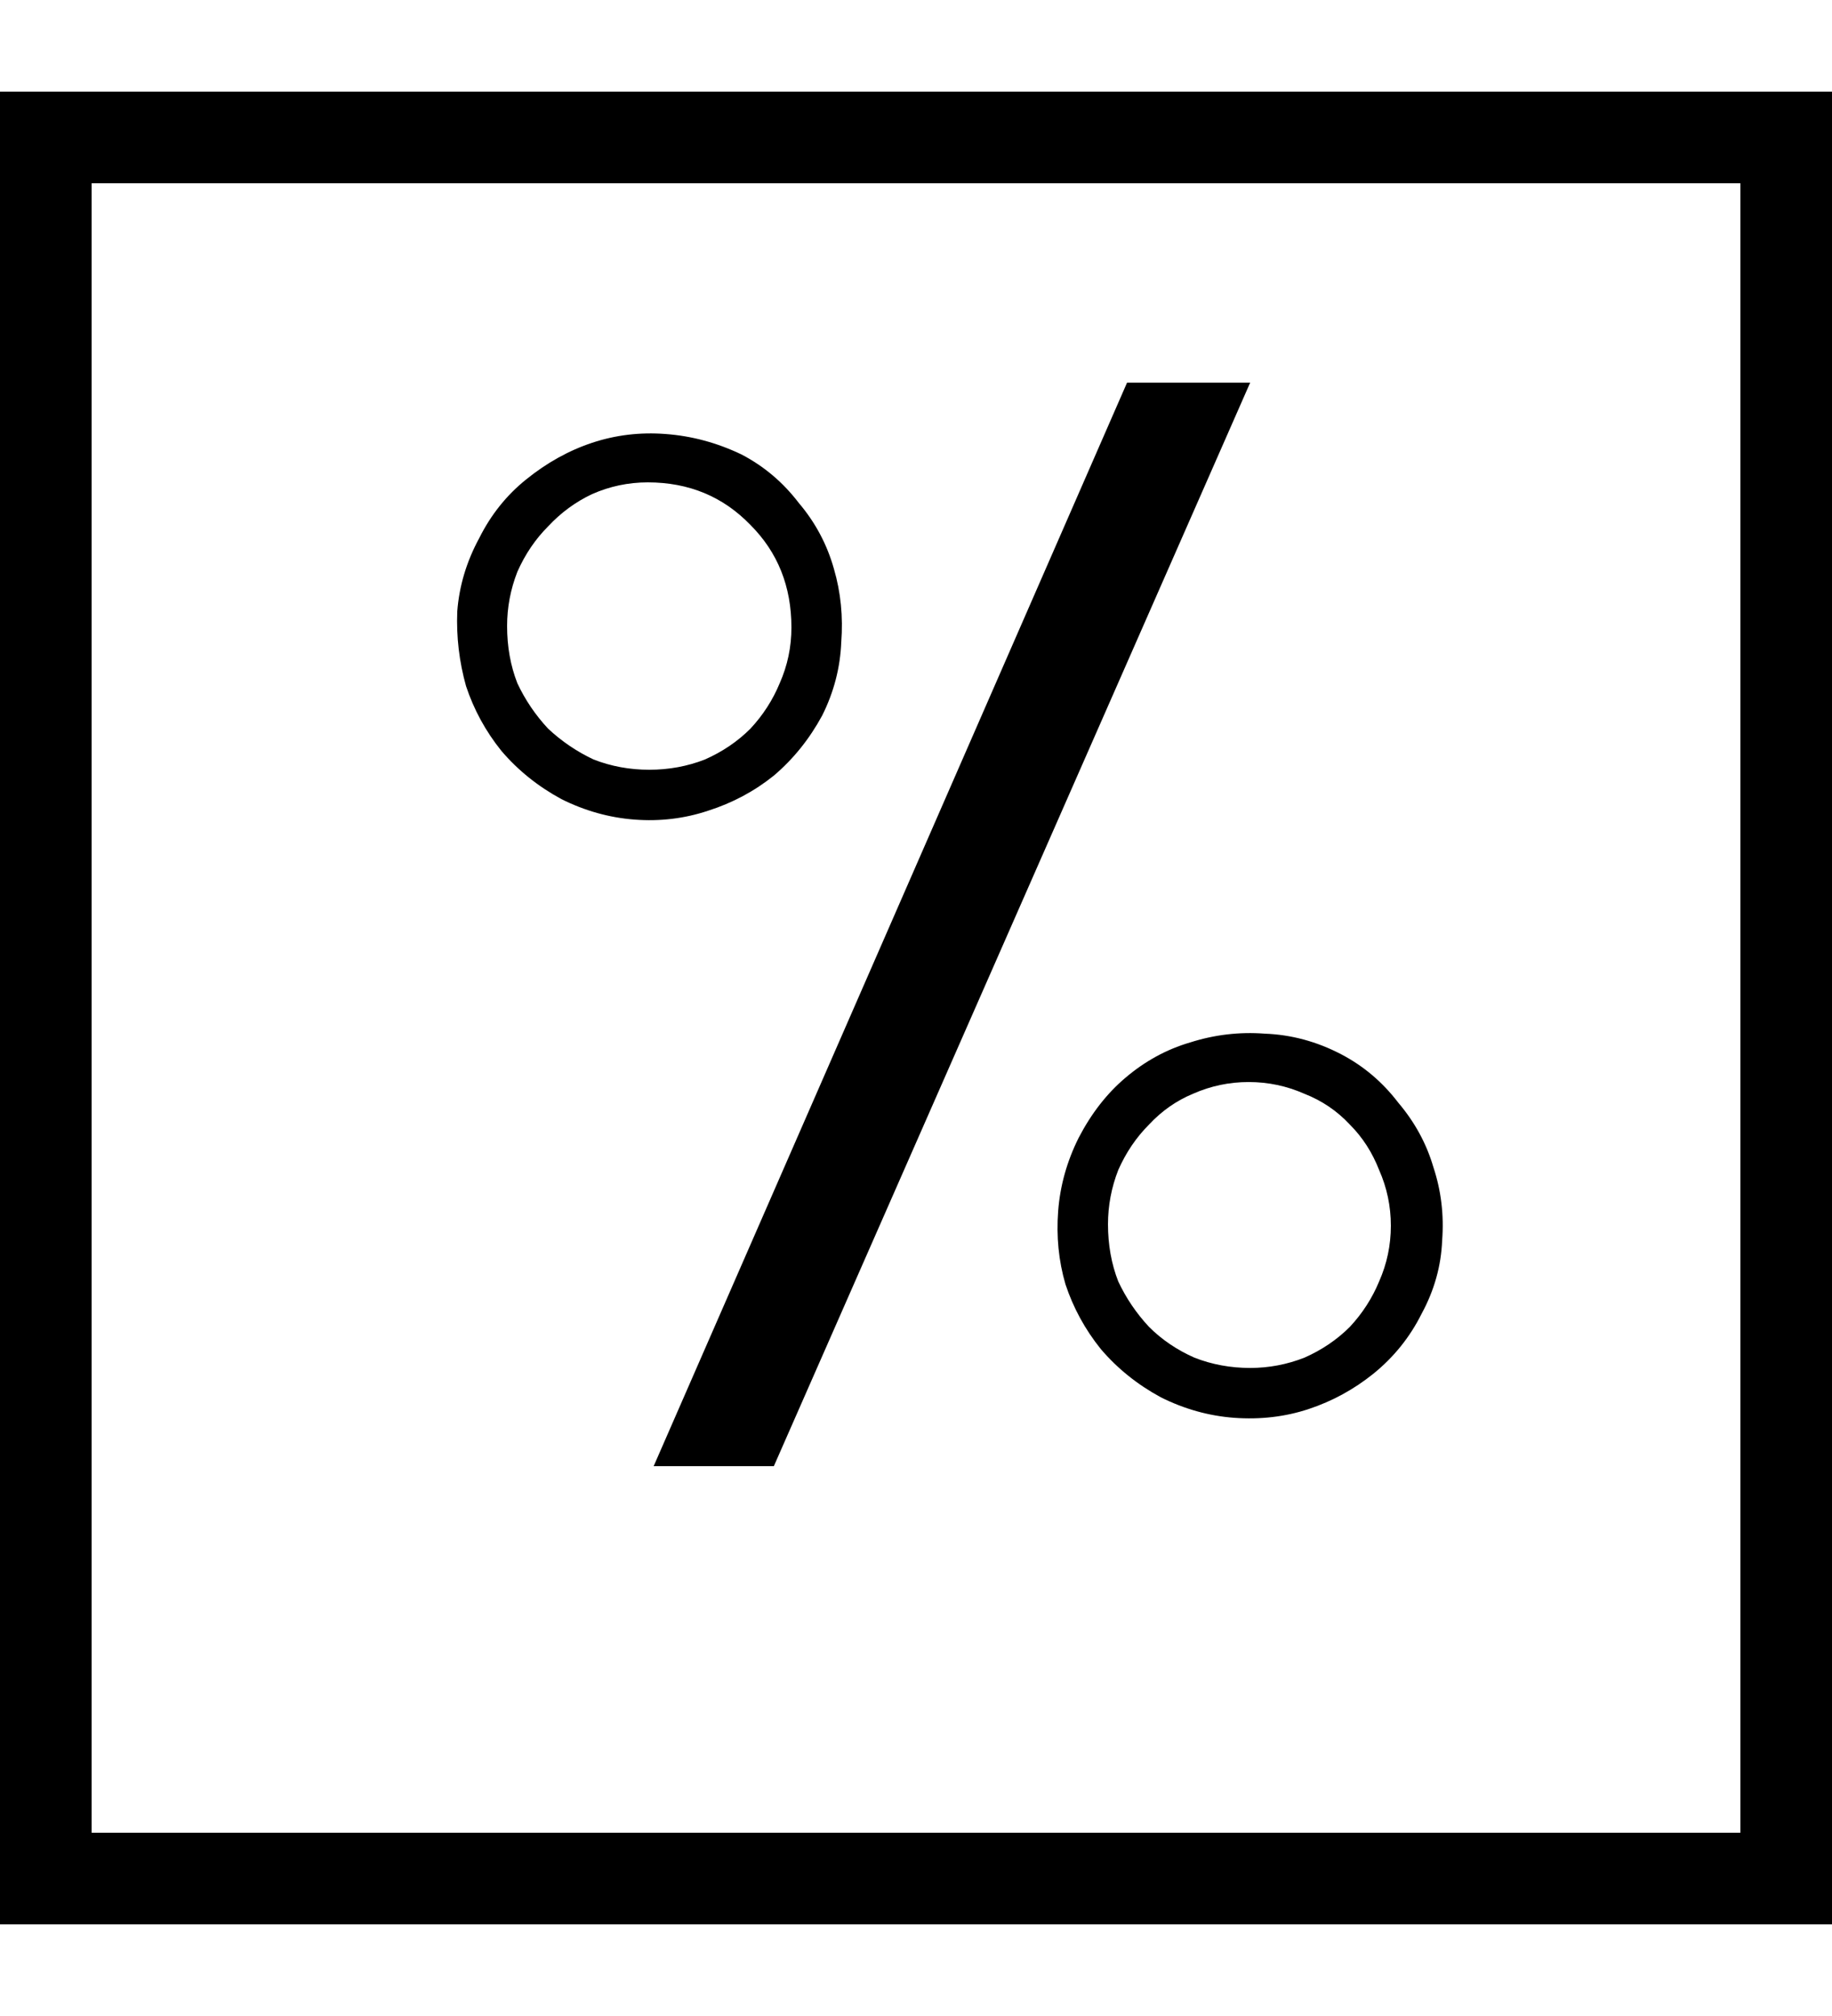 <svg width="20" height="22" viewBox="0 0 20 22" fill="none" xmlns="http://www.w3.org/2000/svg">
<path d="M7.136 16L12.304 4.176H13.648L8.448 16H7.136ZM12.672 15.248C12.416 15.109 12.197 14.933 12.016 14.72C11.845 14.507 11.717 14.272 11.632 14.016C11.557 13.76 11.531 13.493 11.552 13.216C11.573 12.939 11.648 12.672 11.776 12.416C11.915 12.149 12.085 11.931 12.288 11.76C12.501 11.579 12.736 11.451 12.992 11.376C13.259 11.291 13.531 11.259 13.808 11.28C14.096 11.291 14.373 11.365 14.64 11.504C14.885 11.632 15.093 11.808 15.264 12.032C15.445 12.245 15.573 12.48 15.648 12.736C15.733 12.992 15.765 13.259 15.744 13.536C15.733 13.813 15.659 14.08 15.52 14.336C15.392 14.592 15.216 14.811 14.992 14.992C14.779 15.163 14.544 15.291 14.288 15.376C14.032 15.461 13.76 15.493 13.472 15.472C13.195 15.451 12.928 15.376 12.672 15.248ZM13.648 14.928C13.851 14.928 14.048 14.891 14.24 14.816C14.432 14.731 14.597 14.619 14.736 14.48C14.875 14.331 14.981 14.165 15.056 13.984C15.141 13.792 15.184 13.589 15.184 13.376C15.184 13.163 15.141 12.96 15.056 12.768C14.981 12.576 14.875 12.411 14.736 12.272C14.597 12.123 14.432 12.011 14.24 11.936C14.048 11.851 13.845 11.808 13.632 11.808C13.419 11.808 13.216 11.851 13.024 11.936C12.843 12.011 12.683 12.123 12.544 12.272C12.405 12.411 12.293 12.576 12.208 12.768C12.133 12.96 12.096 13.157 12.096 13.36C12.096 13.584 12.133 13.792 12.208 13.984C12.293 14.165 12.405 14.331 12.544 14.48C12.683 14.619 12.848 14.731 13.04 14.816C13.232 14.891 13.435 14.928 13.648 14.928ZM6.128 8.72C5.872 8.581 5.653 8.405 5.472 8.192C5.301 7.979 5.173 7.744 5.088 7.488C5.013 7.221 4.981 6.949 4.992 6.672C5.013 6.395 5.093 6.128 5.232 5.872C5.36 5.616 5.531 5.403 5.744 5.232C5.968 5.051 6.208 4.917 6.464 4.832C6.72 4.747 6.987 4.715 7.264 4.736C7.552 4.757 7.829 4.832 8.096 4.96C8.341 5.088 8.549 5.264 8.72 5.488C8.901 5.701 9.029 5.941 9.104 6.208C9.179 6.464 9.205 6.731 9.184 7.008C9.173 7.285 9.104 7.552 8.976 7.808C8.837 8.064 8.661 8.283 8.448 8.464C8.235 8.635 7.995 8.763 7.728 8.848C7.472 8.933 7.205 8.965 6.928 8.944C6.651 8.923 6.384 8.848 6.128 8.72ZM7.088 8.4C7.301 8.4 7.504 8.363 7.696 8.288C7.888 8.203 8.053 8.091 8.192 7.952C8.331 7.803 8.437 7.637 8.512 7.456C8.597 7.264 8.64 7.061 8.64 6.848C8.64 6.4 8.491 6.027 8.192 5.728C7.893 5.419 7.52 5.264 7.072 5.264C6.859 5.264 6.656 5.307 6.464 5.392C6.283 5.477 6.123 5.595 5.984 5.744C5.845 5.883 5.733 6.048 5.648 6.24C5.573 6.432 5.536 6.629 5.536 6.832C5.536 7.056 5.573 7.264 5.648 7.456C5.733 7.637 5.845 7.803 5.984 7.952C6.133 8.091 6.299 8.203 6.48 8.288C6.672 8.363 6.875 8.4 7.088 8.4Z" fill="black"/>
<rect x="0.5" y="1.5" width="19" height="19" stroke="black"/>
</svg>

